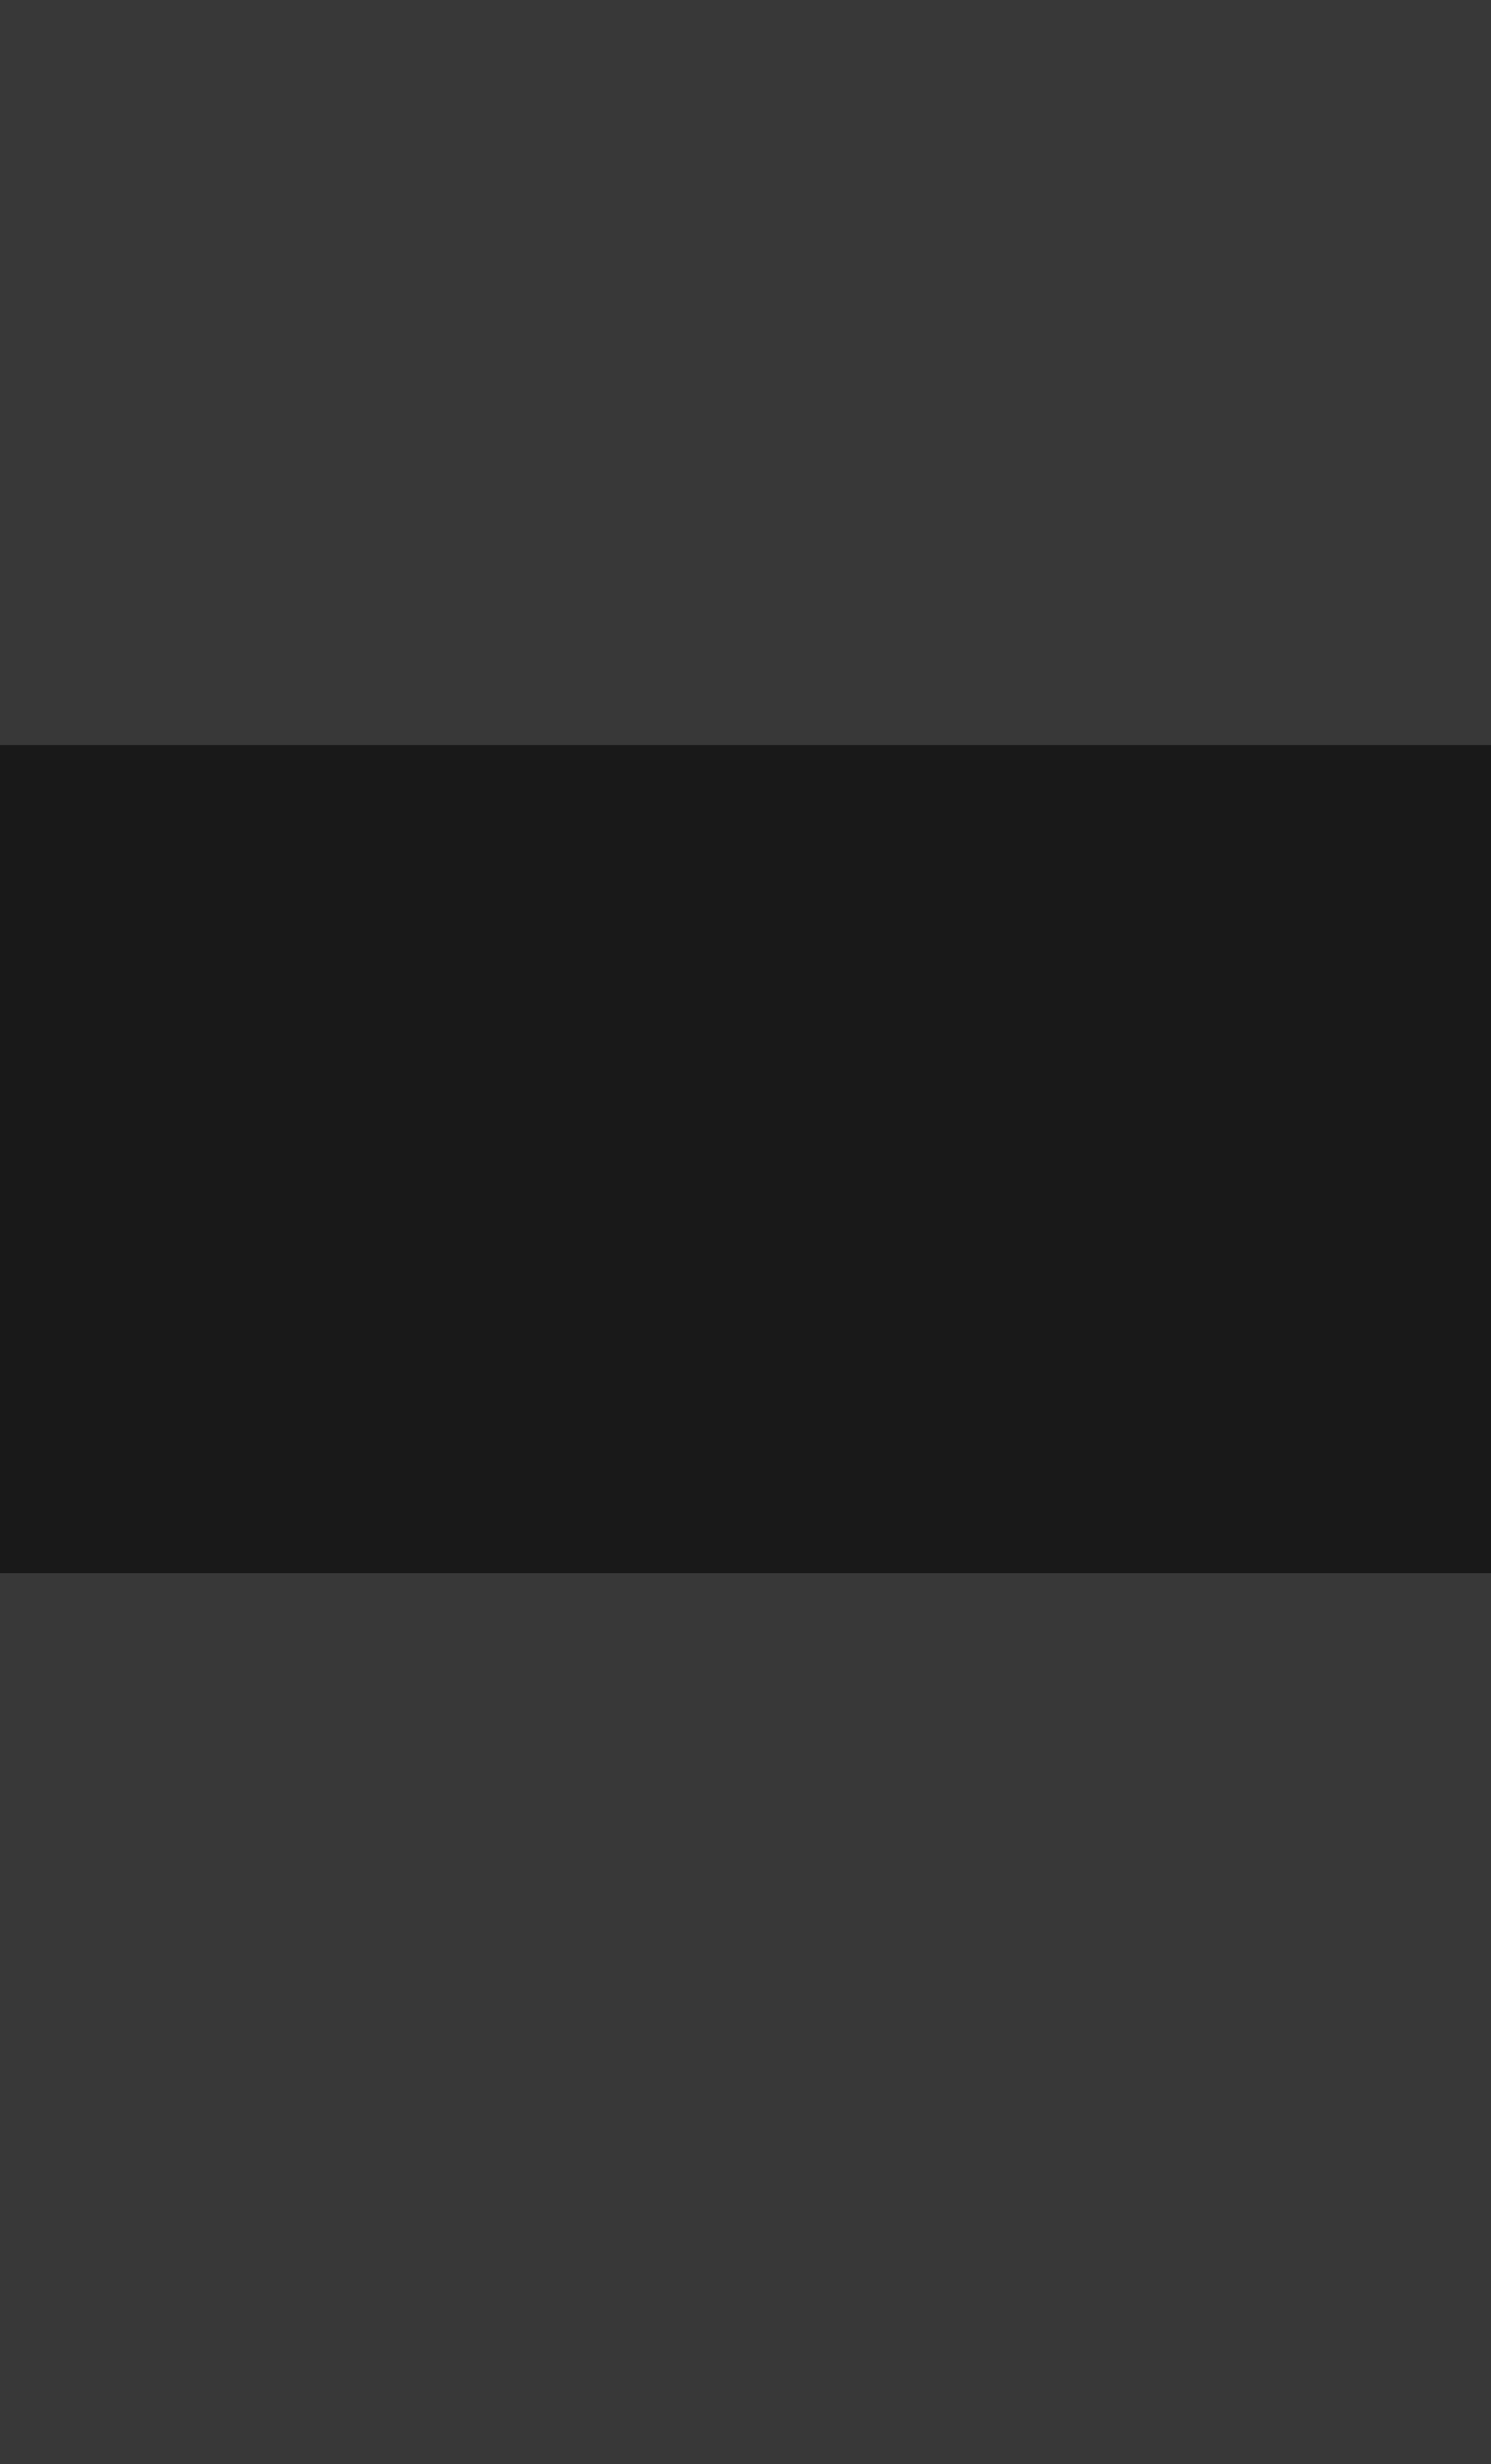 <?xml version="1.0" encoding="UTF-8" standalone="no"?>
<svg xmlns:xlink="http://www.w3.org/1999/xlink" height="946.5px" width="572.9px" xmlns="http://www.w3.org/2000/svg">
  <rect width="100%" height="100%" fill="#808080" stroke="none"/>
  <g transform="matrix(1.0, 0.0, 0.0, 1.0, 796.35, 529.7)">
    <path d="M-223.45 -529.7 L-223.45 416.8 -796.35 416.8 -796.35 -529.7 -223.45 -529.7" fill="#000000" fill-opacity="0.561" fill-rule="evenodd" stroke="none"/>
    <path d="M-223.45 -243.65 L-223.45 74.75 -796.35 74.75 -796.35 -243.65 -223.45 -243.65" fill="#000000" fill-opacity="0.561" fill-rule="evenodd" stroke="none"/>
    <path d="M-223.45 74.75 L-796.35 74.75 M-796.35 -243.65 L-223.45 -243.65" fill="none" stroke="#ffffff" stroke-linecap="round" stroke-linejoin="round" stroke-opacity="0.42" stroke-width="0.05"/>
  </g>
</svg>
